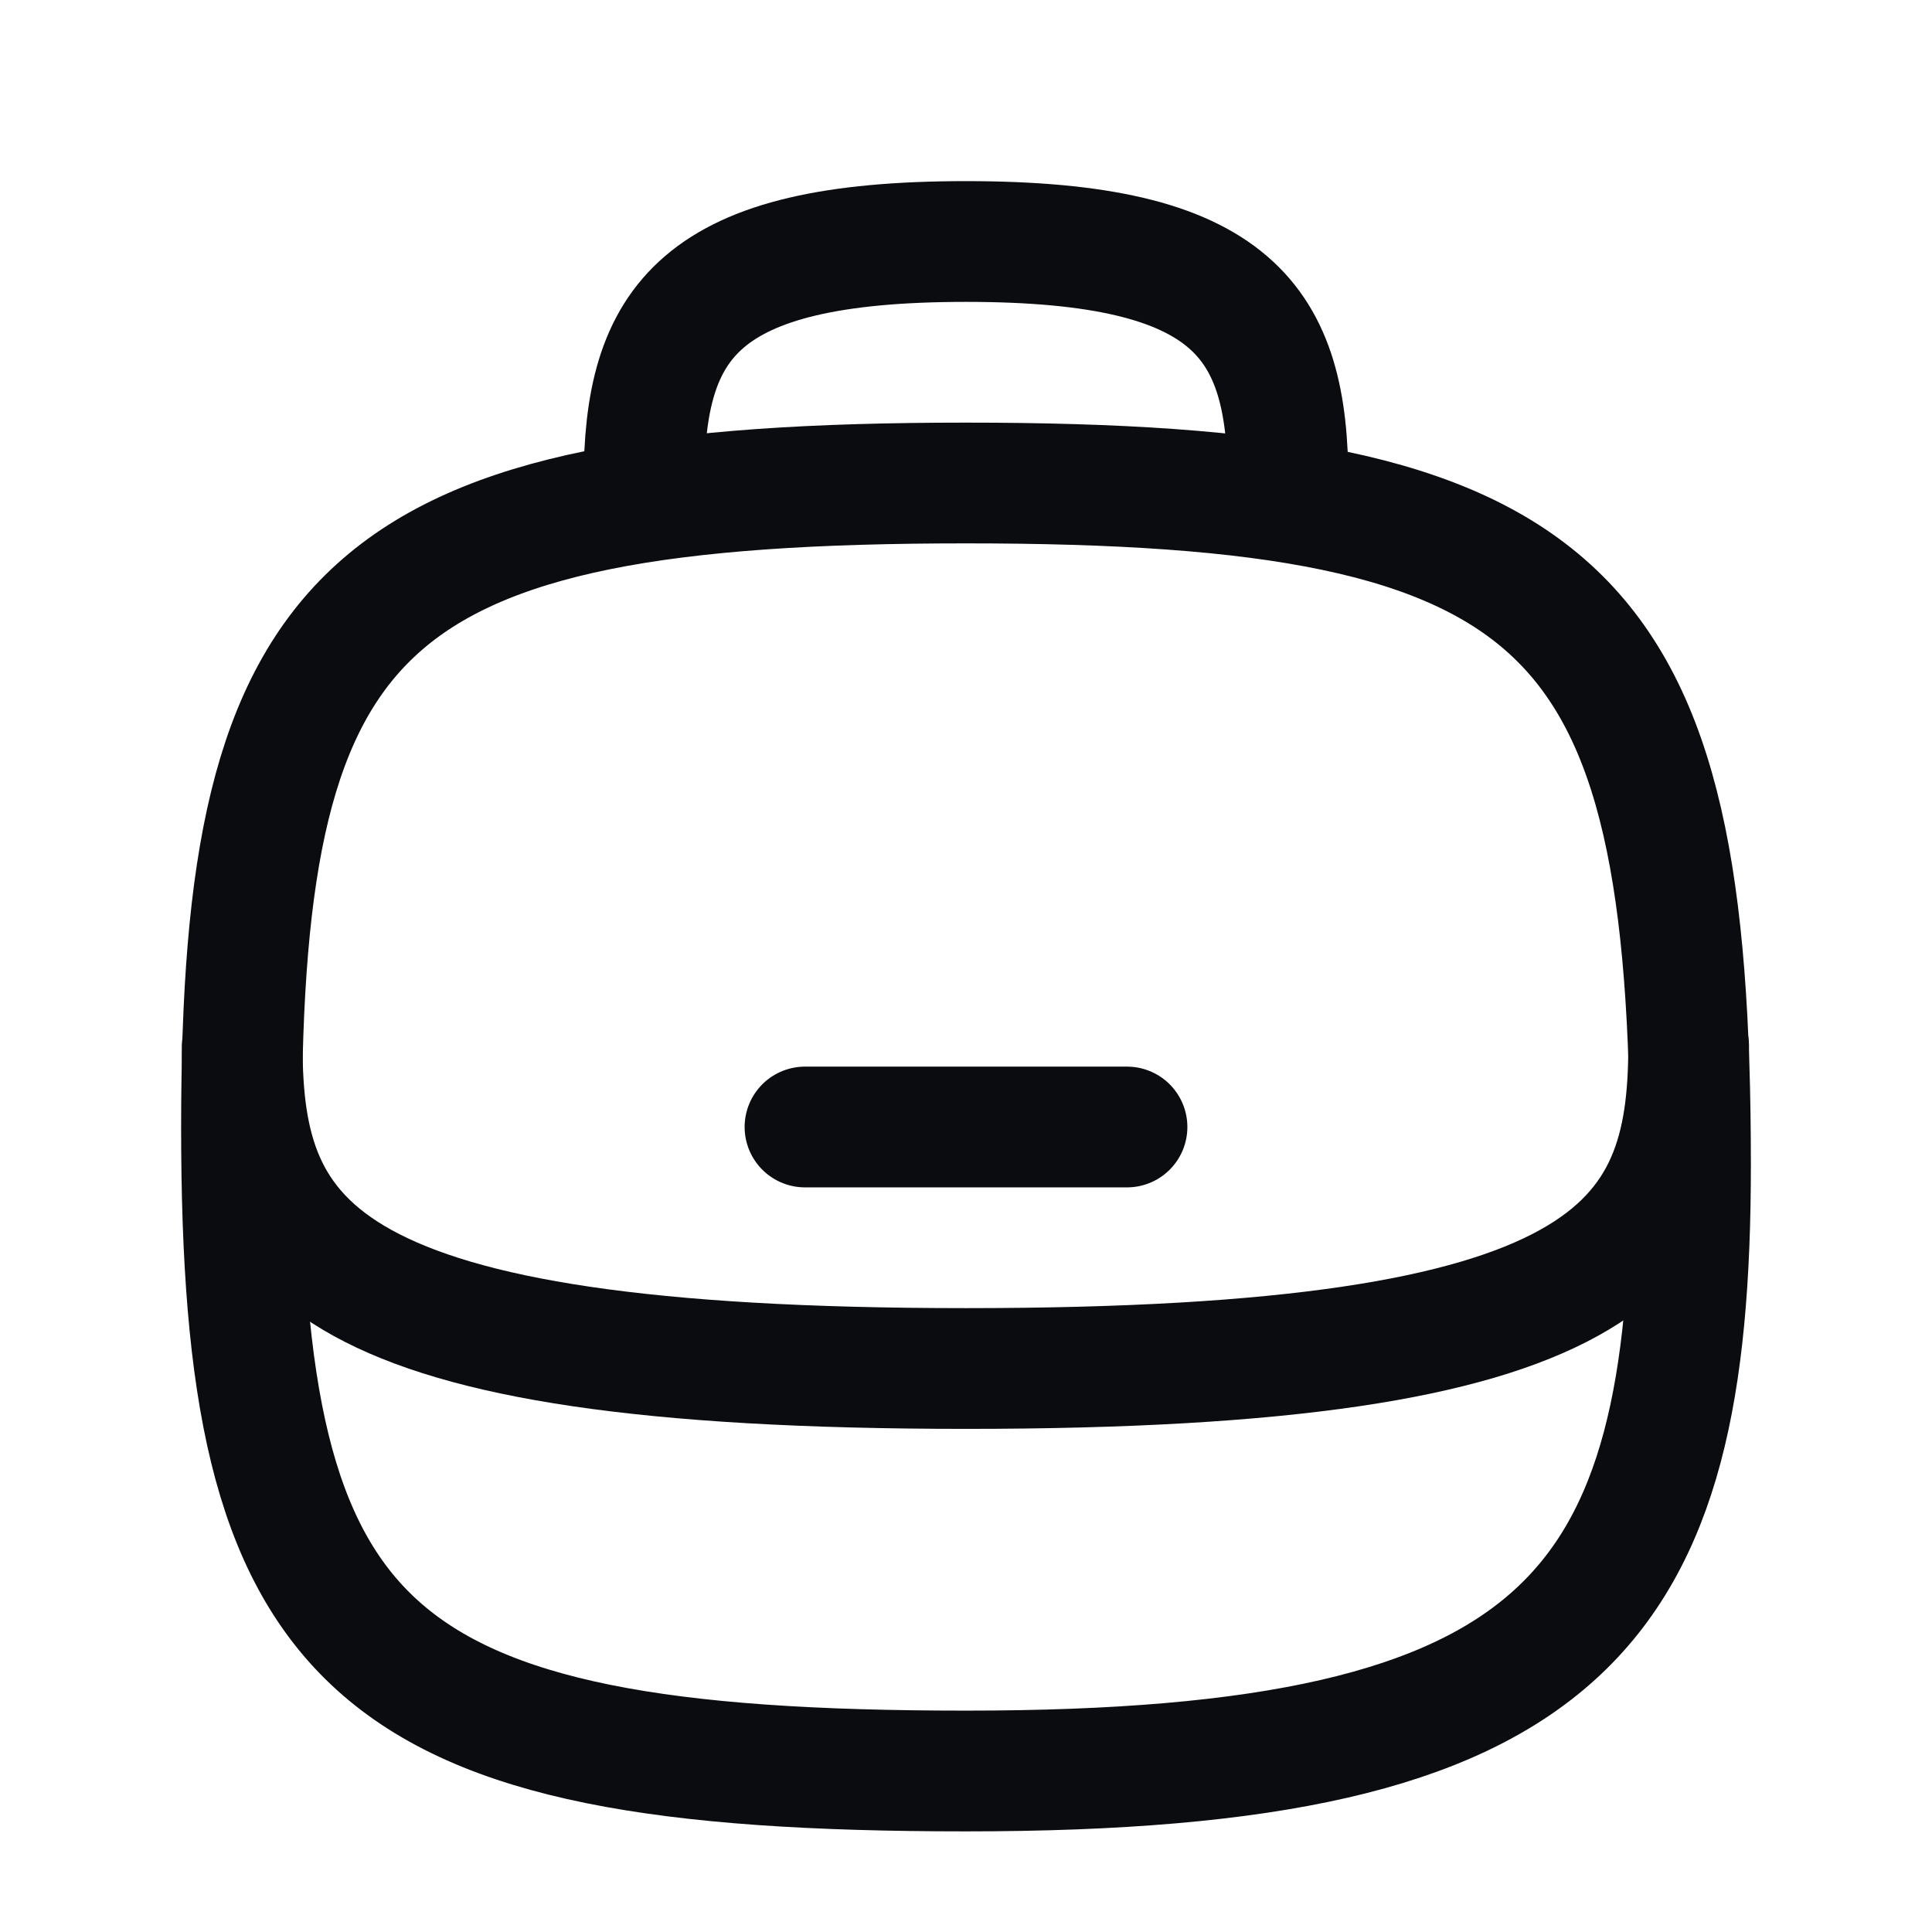 <svg width="24" height="24" viewBox="0 0 24 24" fill="none" xmlns="http://www.w3.org/2000/svg">
<path d="M21 14.471C21 20 19.5 22 12 22C4.5 22 3 20.5 3 14C3 7.5 4.5 6 12 6C19.5 6 21 7.5 21 14.471Z" stroke="#0A0C10" stroke-width="1.5" stroke-linecap="round" stroke-linejoin="round"/>
<path d="M20.977 13C20.977 15.5 20 17 12 17C4 17 3.009 15.5 3.009 13" stroke="#0A0C10" stroke-width="1.5" stroke-linecap="round" stroke-linejoin="round"/>
<path d="M14 14L10 14" stroke="#0A0C10" stroke-width="1.5" stroke-linecap="round" stroke-linejoin="round"/>
<path d="M8 6C8 4 8.667 3 12 3C15.333 3 16 4 16 6" stroke="#0A0C10" stroke-width="1.5" stroke-linecap="round" stroke-linejoin="round"/>
</svg>

